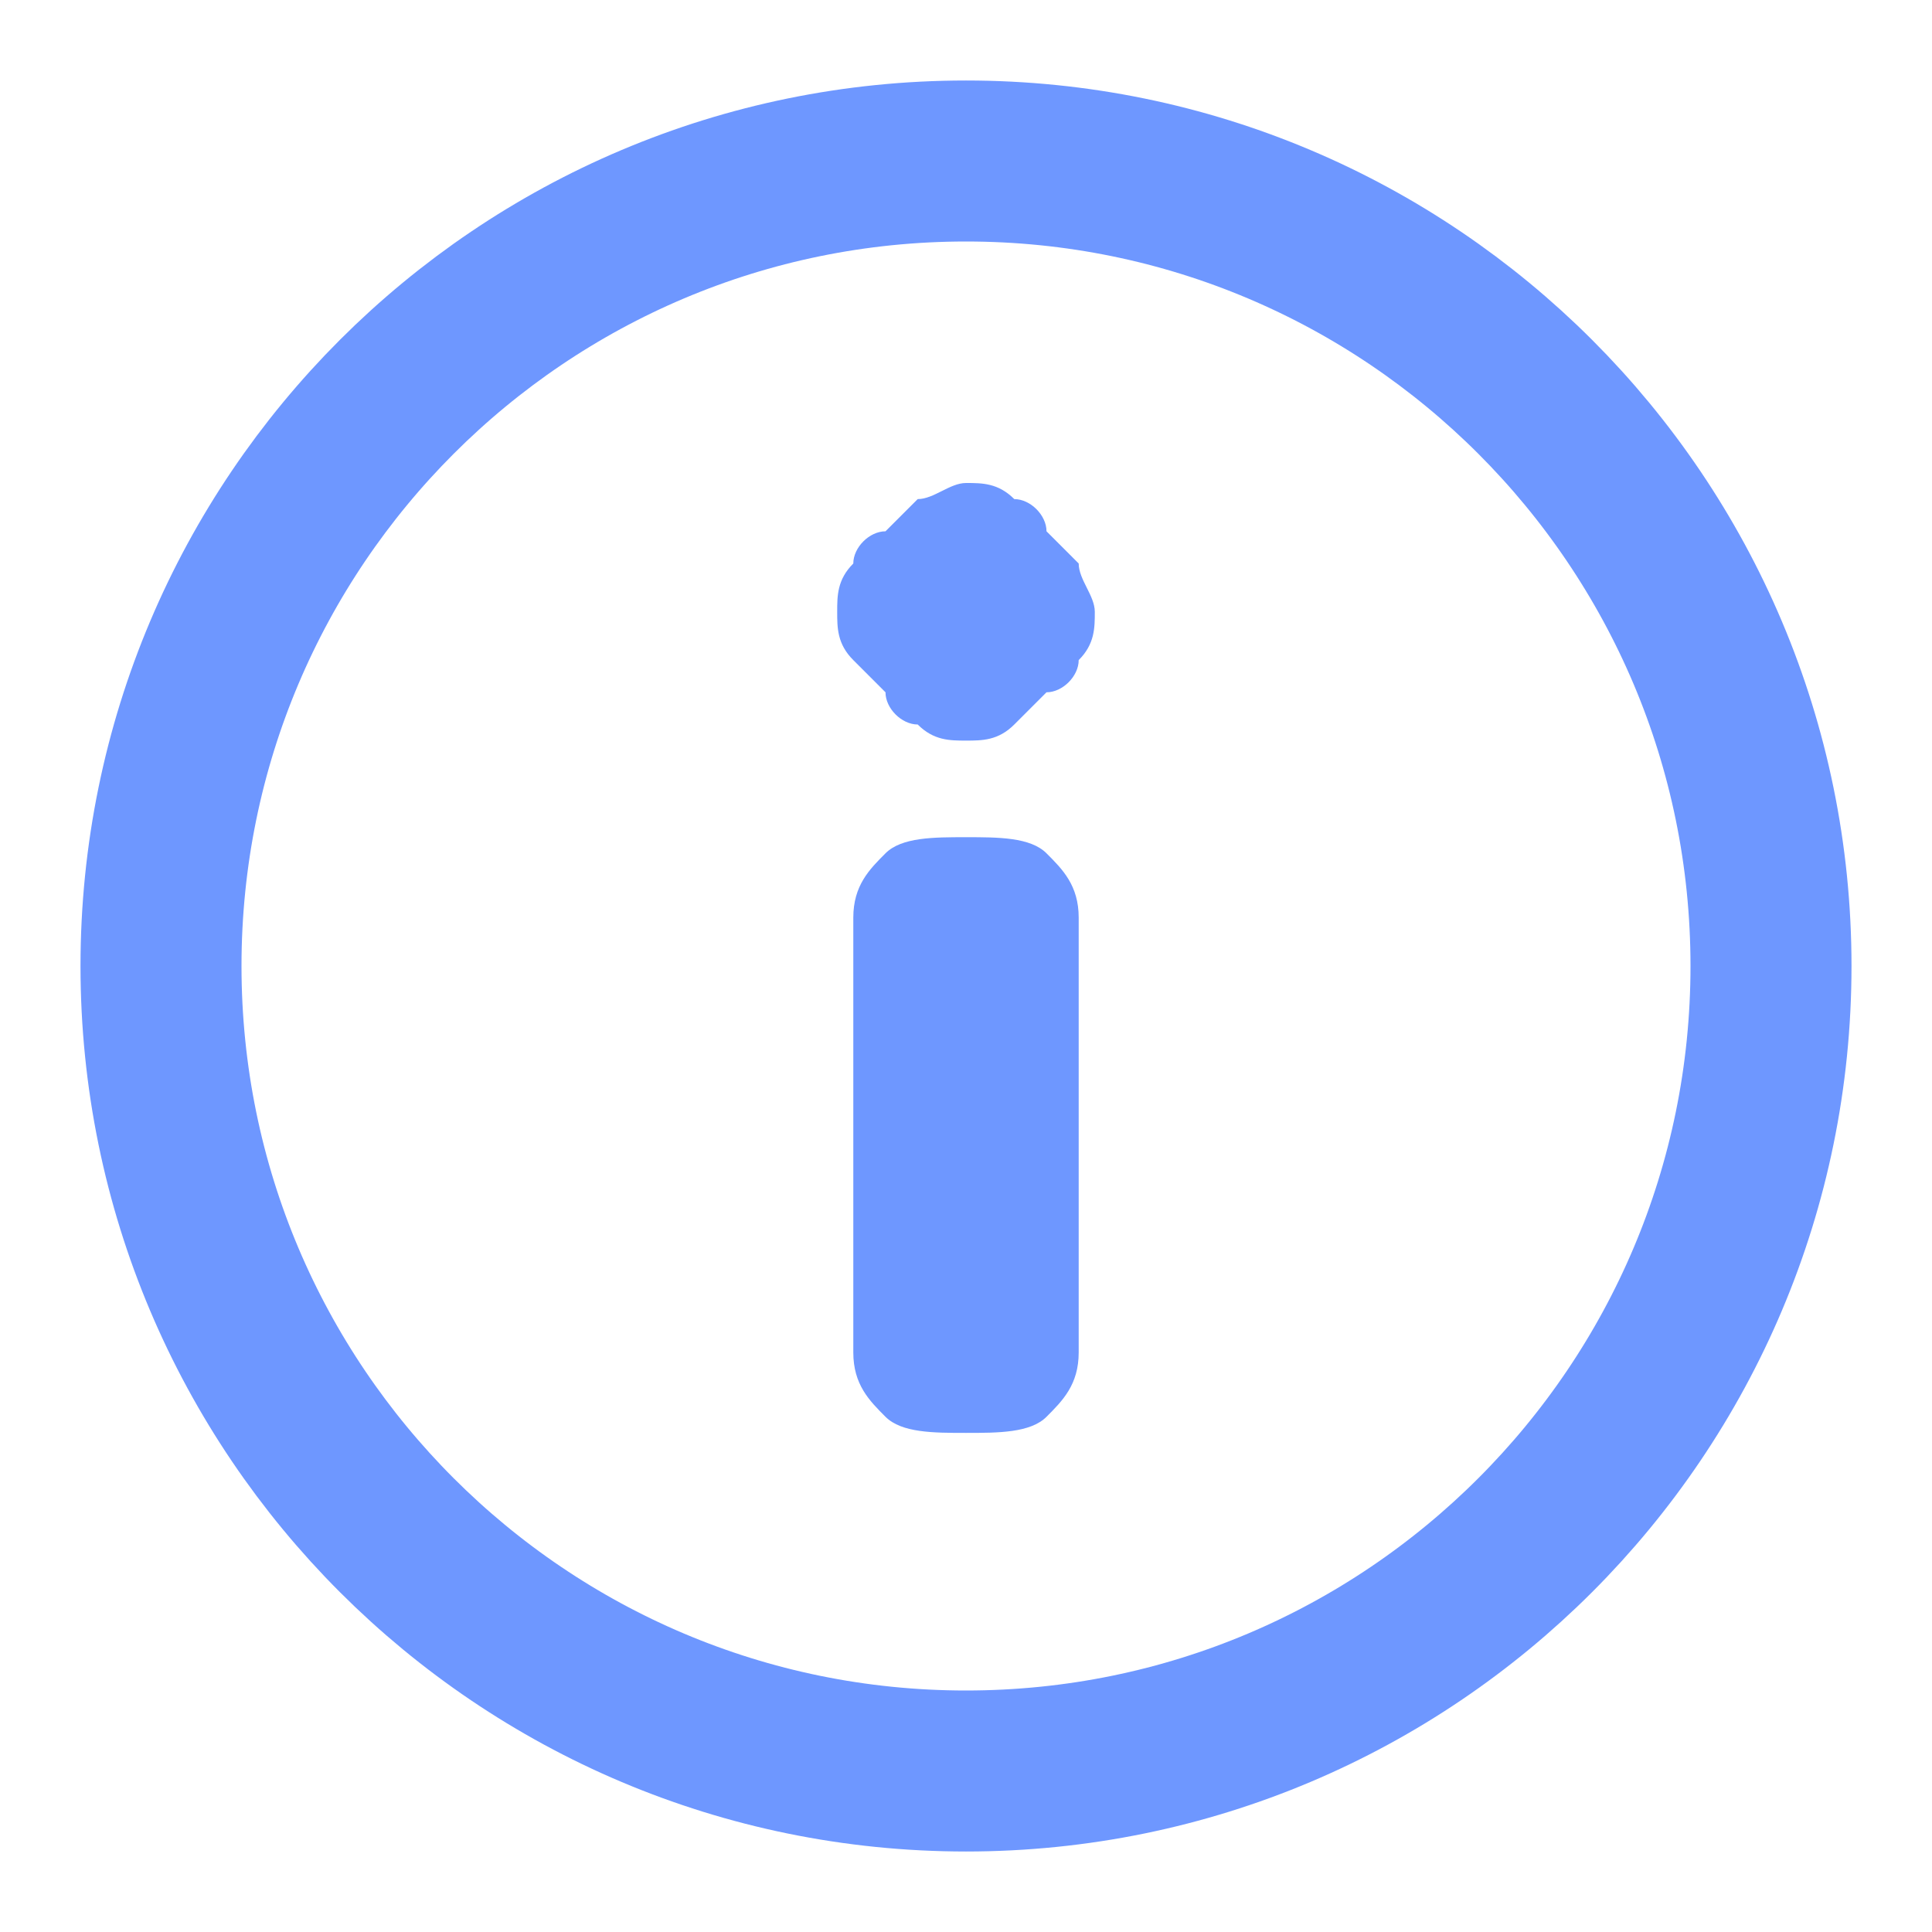 <svg width="12" height="12" viewBox="0 0 12 12" fill="none" xmlns="http://www.w3.org/2000/svg">
<path d="M6 11C8.761 11 11 8.761 11 6C11 3.239 8.761 1 6 1C3.239 1 1 3.239 1 6C1 8.761 3.239 11 6 11Z" stroke="#6E97FF" stroke-miterlimit="10"/>
<path d="M5.2 3.8C5.2 3.7 5.2 3.6 5.3 3.5C5.3 3.4 5.4 3.3 5.5 3.3C5.6 3.2 5.6 3.2 5.7 3.1C5.8 3.1 5.9 3 6 3C6.1 3 6.2 3 6.3 3.1C6.4 3.1 6.5 3.2 6.5 3.3C6.6 3.4 6.6 3.4 6.7 3.5C6.7 3.6 6.8 3.7 6.8 3.8C6.8 3.9 6.8 4 6.7 4.1C6.7 4.2 6.6 4.3 6.5 4.3C6.4 4.4 6.4 4.4 6.3 4.5C6.2 4.6 6.1 4.6 6 4.6C5.9 4.6 5.8 4.6 5.7 4.5C5.6 4.5 5.5 4.4 5.5 4.3C5.4 4.2 5.4 4.2 5.3 4.1C5.2 4 5.2 3.9 5.2 3.8ZM5.3 5.7C5.3 5.5 5.4 5.4 5.5 5.3C5.6 5.2 5.8 5.2 6 5.2C6.2 5.2 6.4 5.2 6.5 5.3C6.6 5.4 6.7 5.5 6.7 5.7V8.4C6.7 8.6 6.6 8.7 6.5 8.8C6.4 8.9 6.2 8.9 6 8.9C5.8 8.9 5.6 8.9 5.5 8.8C5.4 8.7 5.3 8.6 5.3 8.4V5.7Z" fill="#6E97FF"/>
</svg>
